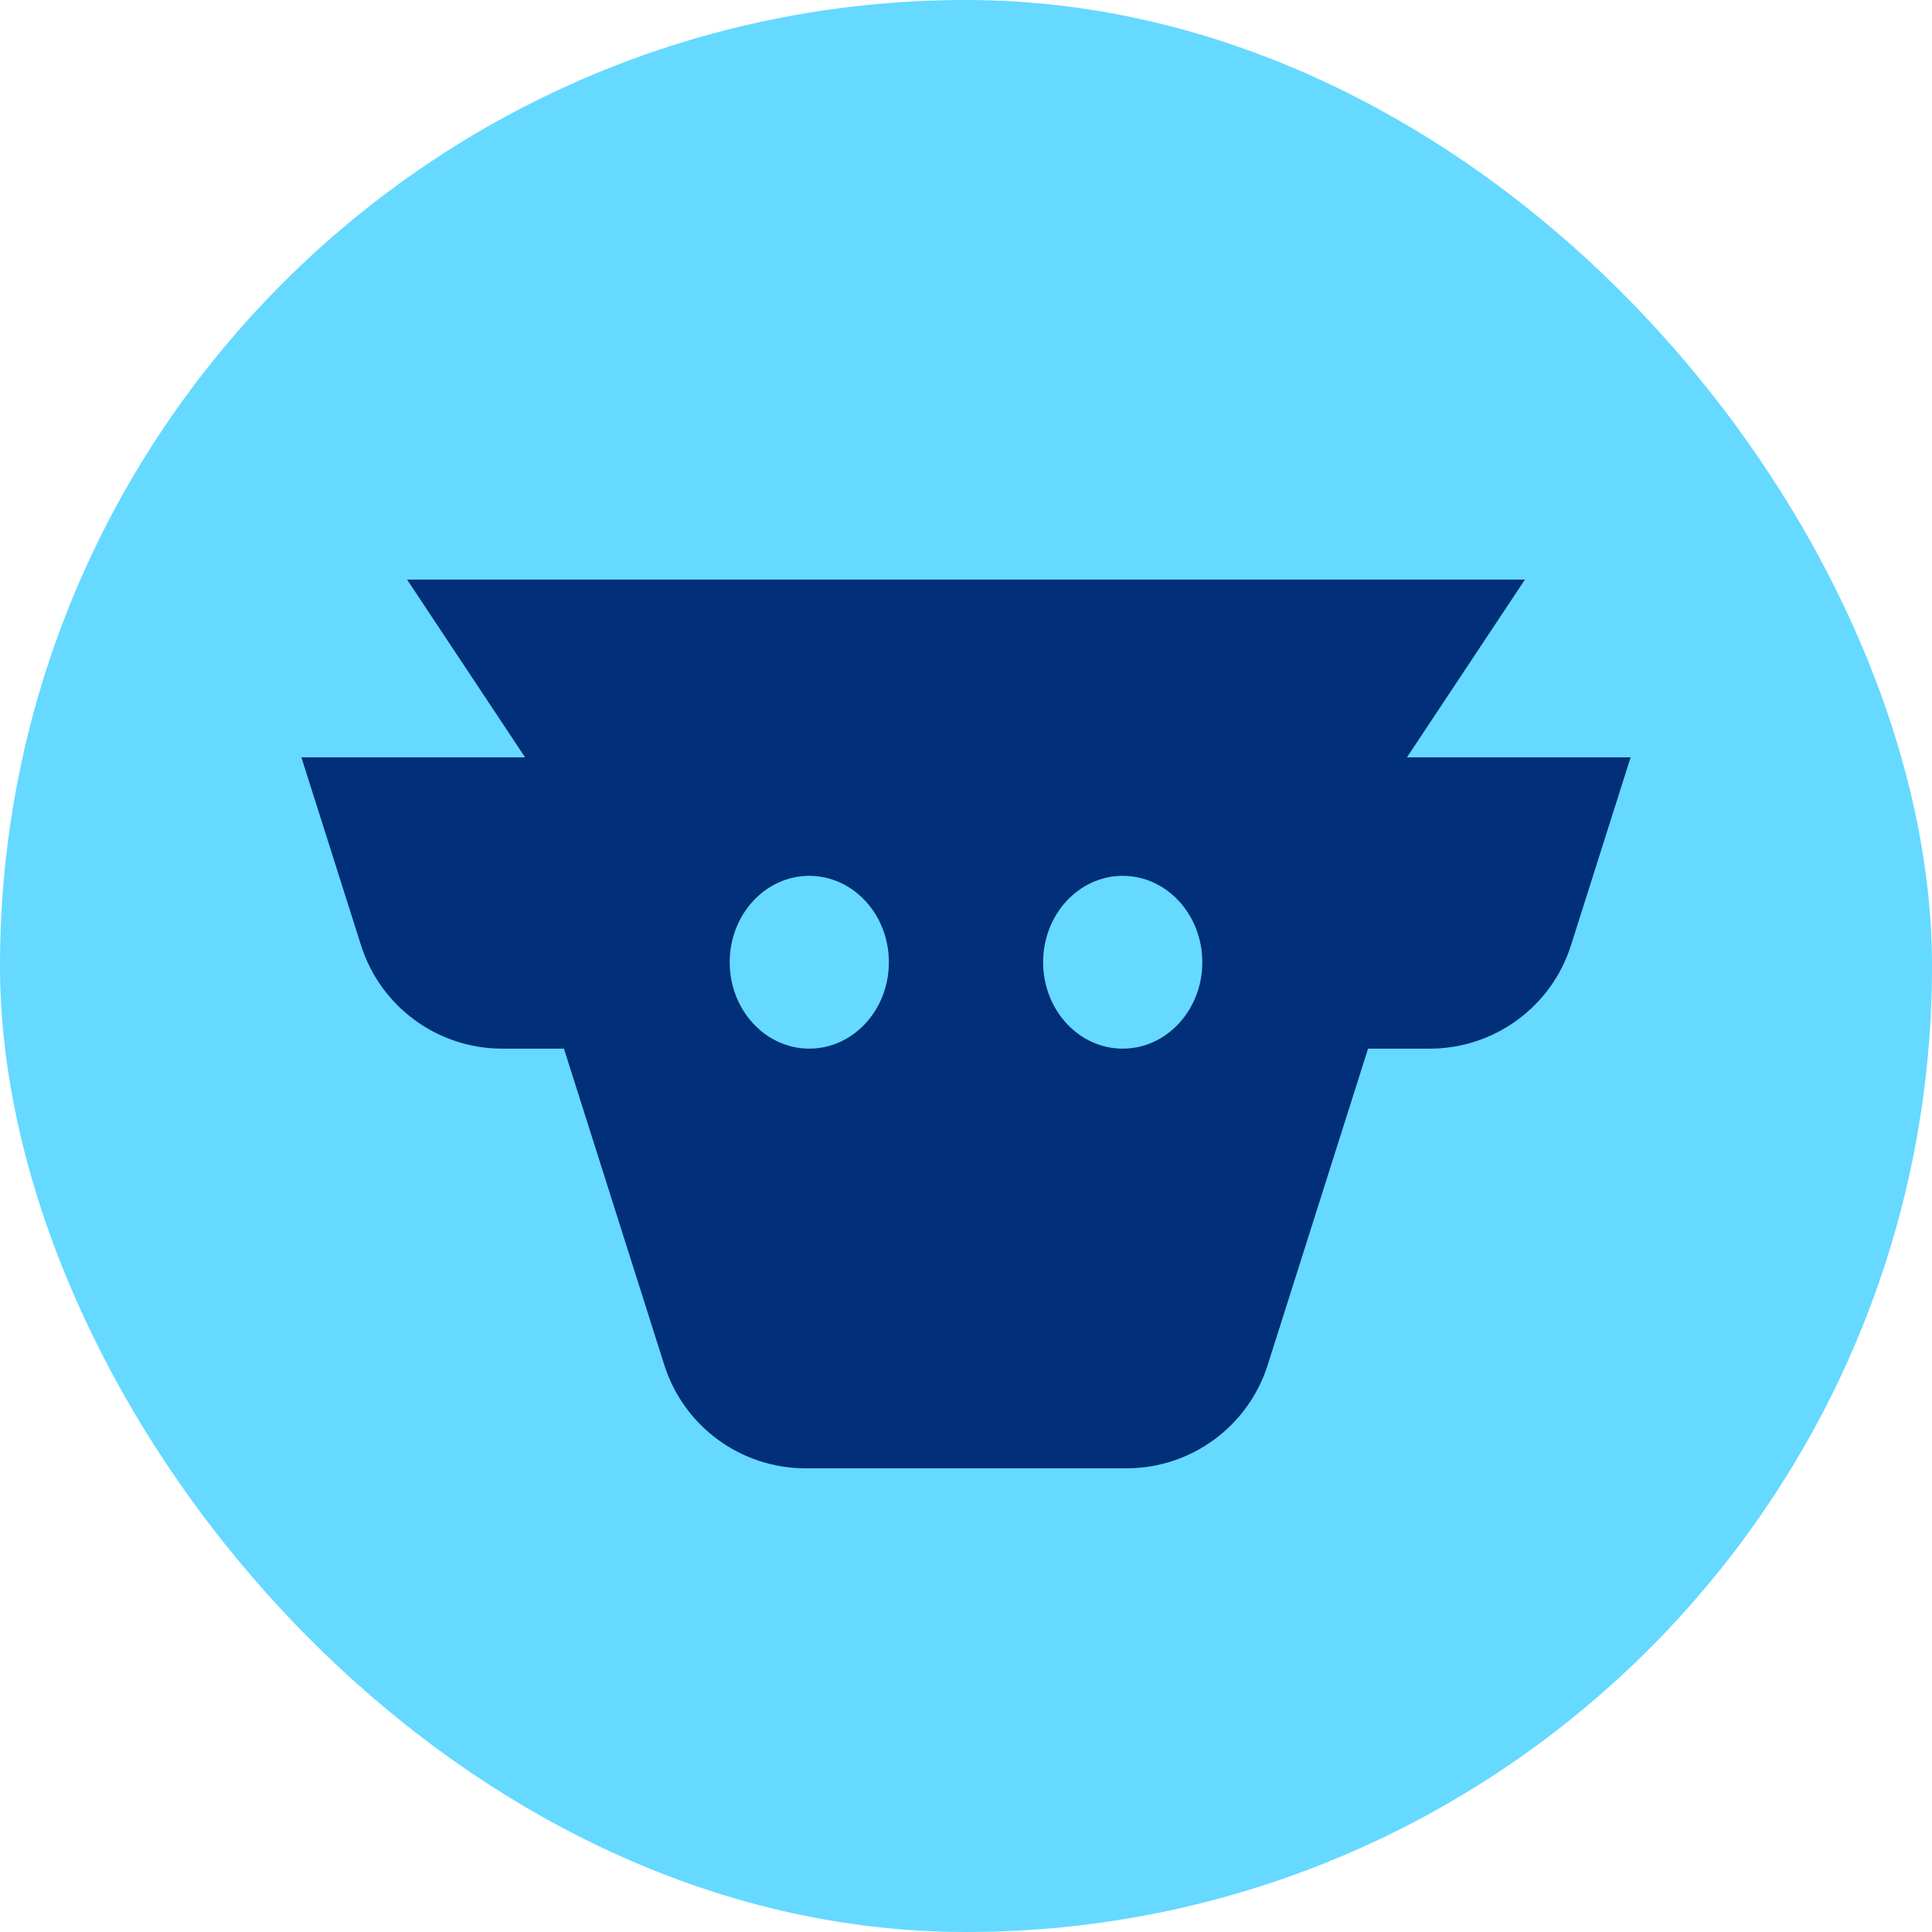 <svg fill="none" height="400" viewBox="0 0 400 400" width="400" xmlns="http://www.w3.org/2000/svg"><rect fill="#65d9ff" height="400" rx="200" width="400"/><path clip-rule="evenodd" d="m166.774 304c-13.368 0-25.196-8.655-29.237-21.395l-20.779-65.494h-12.774c-13.368 0-25.196-8.655-29.237-21.395l-12.346-38.916h46.31l-24.426-36.8h231.432l-24.425 36.8h46.309l-12.346 38.916c-4.041 12.74-15.87 21.395-29.237 21.395h-12.775l-20.778 65.494c-4.041 12.74-15.869 21.395-29.237 21.395zm-15.698-104.778c0 9.88 7.378 17.889 16.478 17.889 9.101 0 16.479-8.009 16.479-17.889s-7.378-17.889-16.479-17.889c-9.1 0-16.478 8.009-16.478 17.889zm97.849 0c0 9.88-7.378 17.889-16.478 17.889-9.101 0-16.479-8.009-16.479-17.889s7.378-17.889 16.479-17.889c9.1 0 16.478 8.009 16.478 17.889z" fill="#012f7a" fill-rule="evenodd"/></svg>
